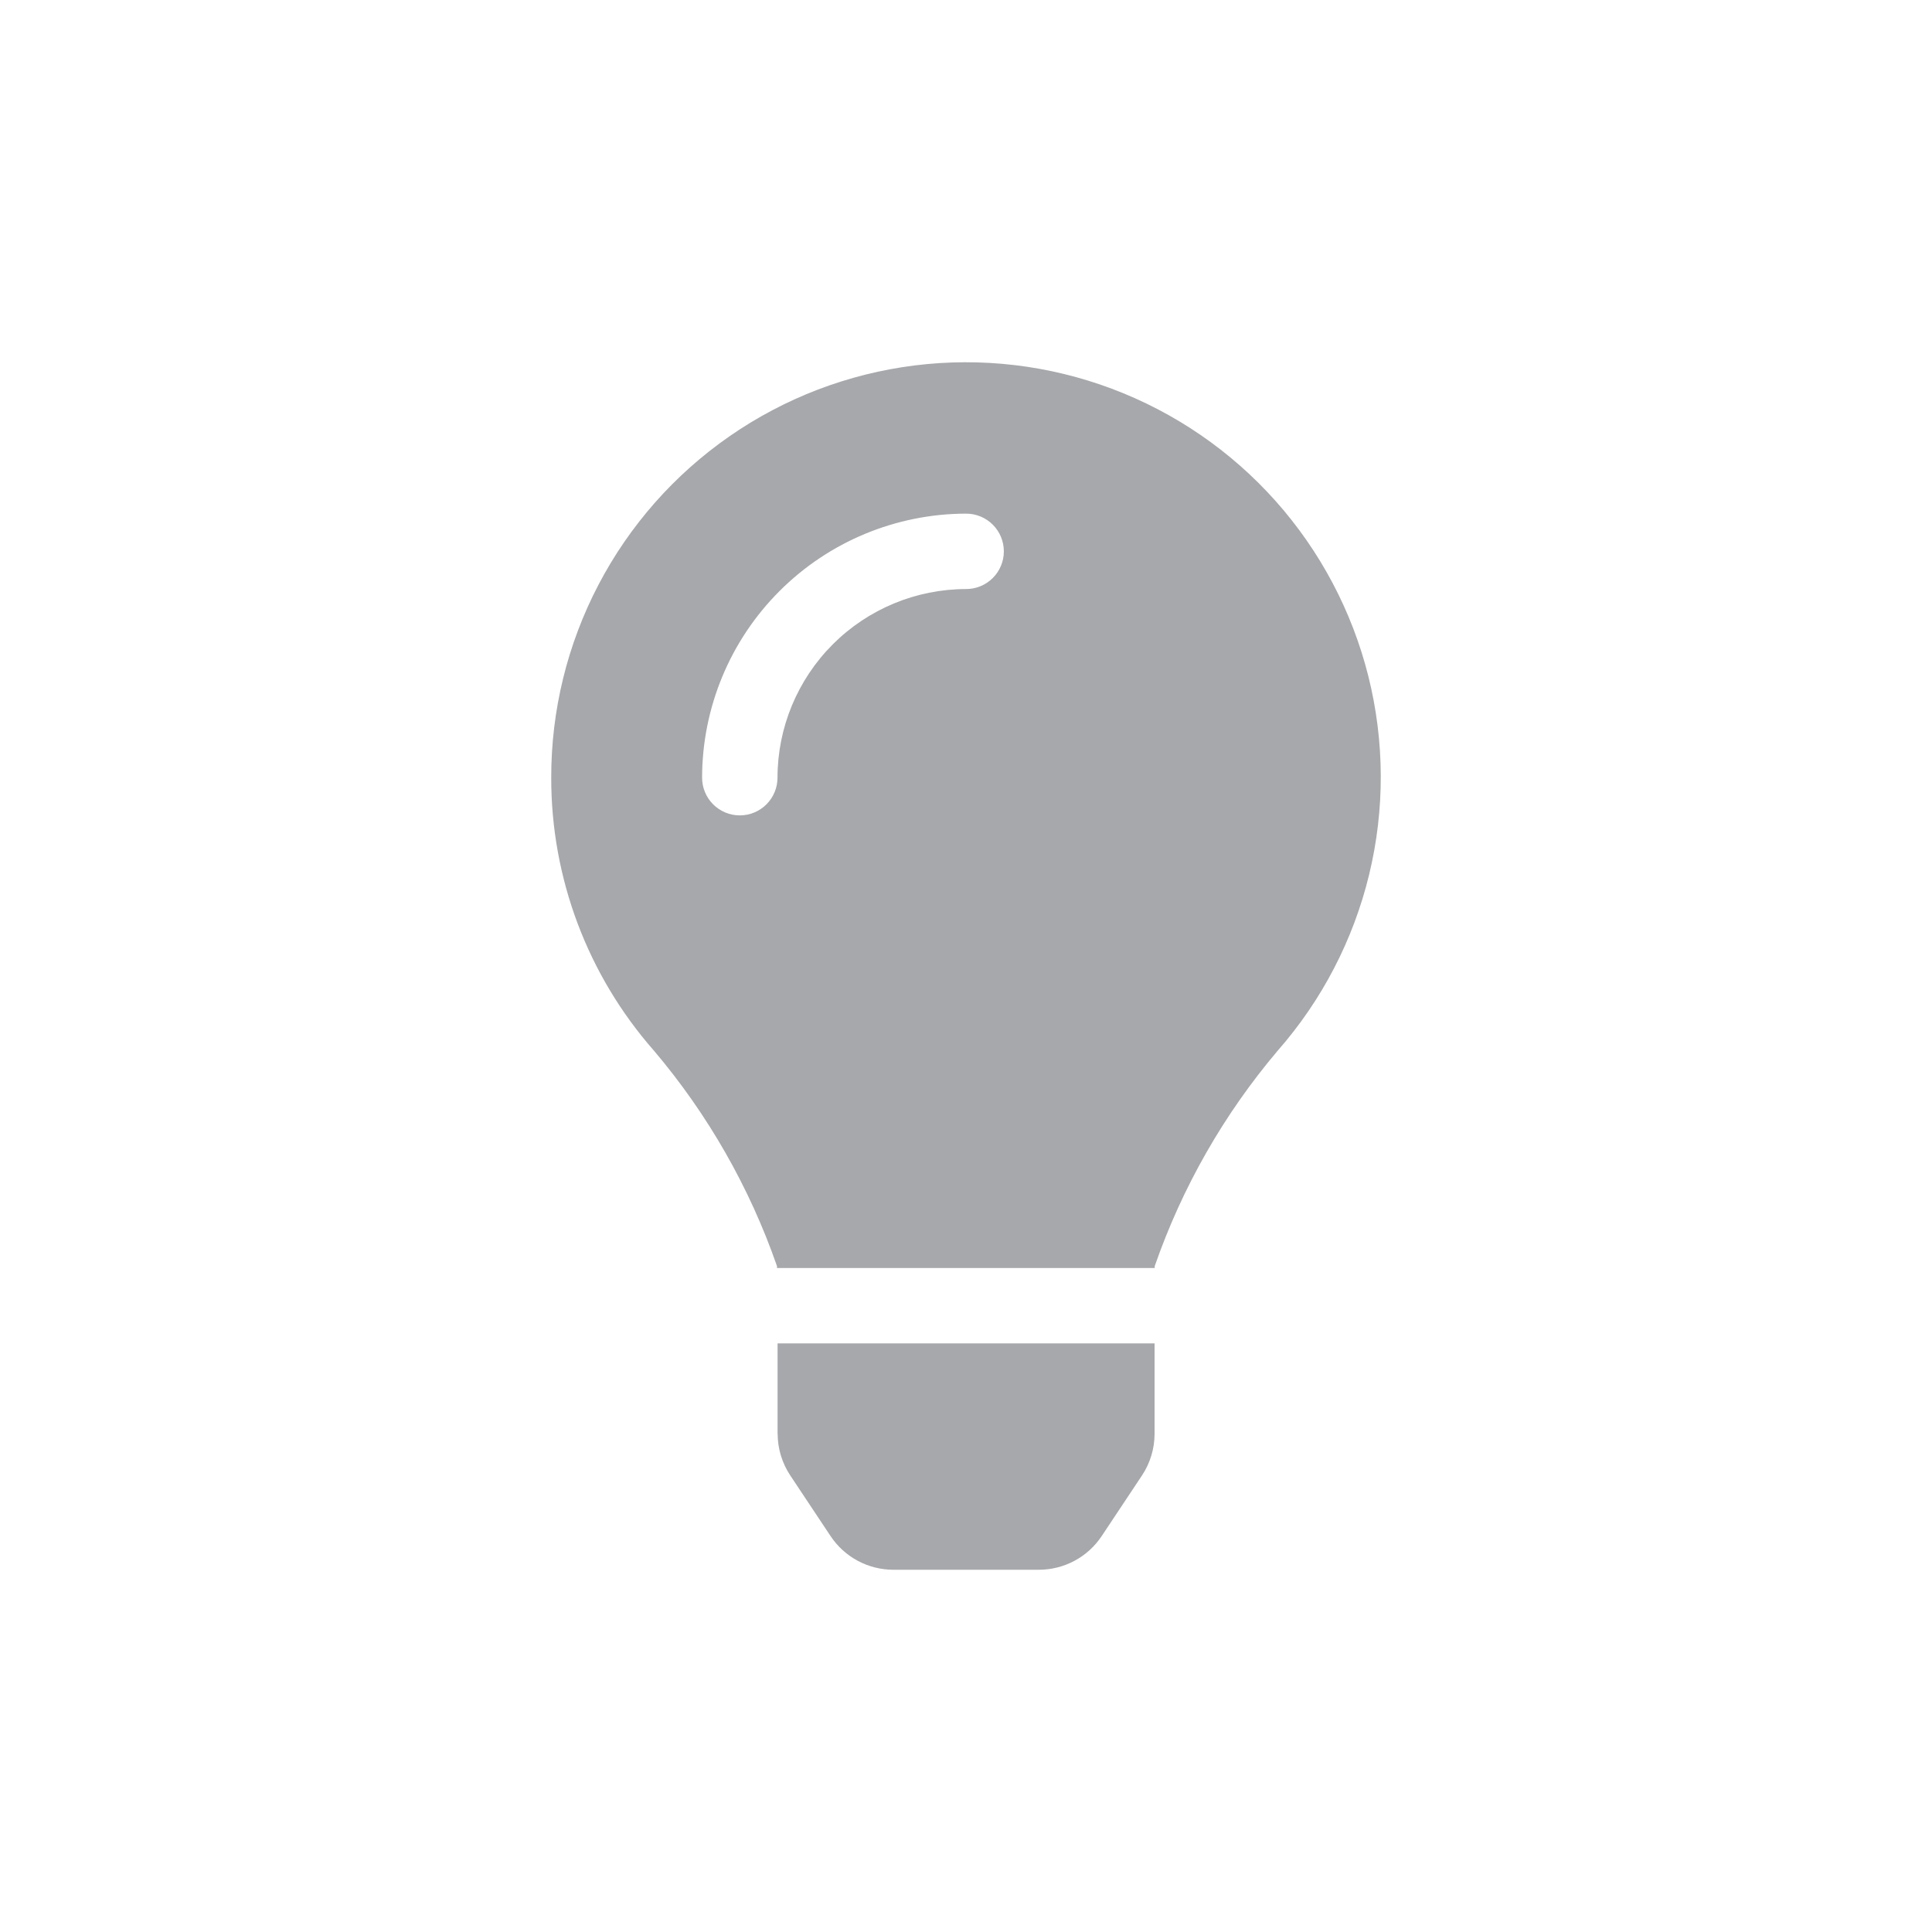 <svg width="1792" height="1792" viewBox="0 0 1792 1792" fill="none" xmlns="http://www.w3.org/2000/svg">
<path d="M721.29 1329.89C721.314 1343.65 725.391 1357.09 733.012 1368.55L770.351 1424.72C776.731 1434.34 785.391 1442.23 795.56 1447.69C805.729 1453.14 817.091 1456 828.632 1456H963.567C975.102 1456.01 986.46 1453.16 996.629 1447.71C1006.8 1442.27 1015.46 1434.39 1021.85 1424.79L1059.19 1368.61C1066.81 1357.16 1070.89 1343.71 1070.91 1329.96V1246.06H721.224V1329.89H721.29ZM511.282 721.332C511.153 814.491 545.011 904.498 606.507 974.475C656.559 1033.52 695.273 1101.3 720.697 1174.41V1176.12H1071.04V1174.41C1096.45 1101.3 1135.14 1033.52 1185.17 974.475C1226.21 927.699 1255.3 871.662 1269.93 811.173C1284.57 750.684 1284.31 687.548 1269.18 627.182C1254.04 566.815 1224.49 511.021 1183.06 464.585C1141.63 418.148 1089.55 382.457 1031.29 360.572C973.03 338.687 910.331 331.263 848.572 338.935C786.813 346.607 727.837 369.147 676.704 404.621C625.571 440.096 583.807 487.445 554.994 542.607C526.182 597.77 511.183 659.099 511.282 721.332ZM896.133 546.358C849.737 546.393 805.252 564.839 772.446 597.646C739.639 630.452 721.193 674.937 721.158 721.332C721.158 730.607 717.474 739.501 710.916 746.059C704.359 752.617 695.464 756.301 686.19 756.301C676.916 756.301 668.021 752.617 661.464 746.059C654.906 739.501 651.222 730.607 651.222 721.332C651.291 656.399 677.117 594.146 723.031 548.231C768.946 502.317 831.2 476.491 896.133 476.421C905.407 476.421 914.301 480.106 920.859 486.663C927.417 493.221 931.101 502.116 931.101 511.39C931.101 520.664 927.417 529.558 920.859 536.116C914.301 542.674 905.407 546.358 896.133 546.358Z" fill="#A7A8AB"/>
</svg>
